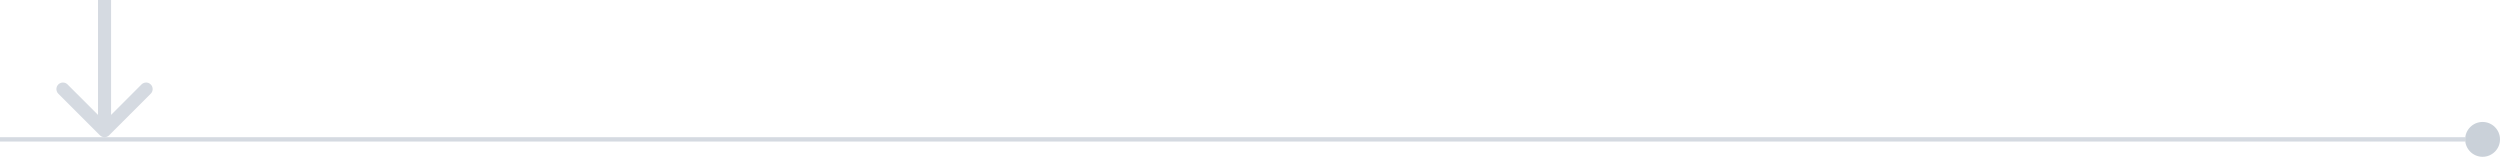 <svg width="574" height="36" fill="none" xmlns="http://www.w3.org/2000/svg"><path opacity=".8" d="M0 32h566" stroke="#CAD1D9"/><path opacity=".8" d="M22.94 31.06a1.5 1.5 0 002.12 0l9.547-9.545a1.5 1.5 0 10-2.122-2.122L24 27.88l-8.485-8.486a1.5 1.5 0 10-2.122 2.122l9.546 9.546zM22.5 0v30h3V0h-3z" fill="#CAD1D9"/><circle cx="570" cy="32" r="4" fill="#CAD1D9"/></svg>